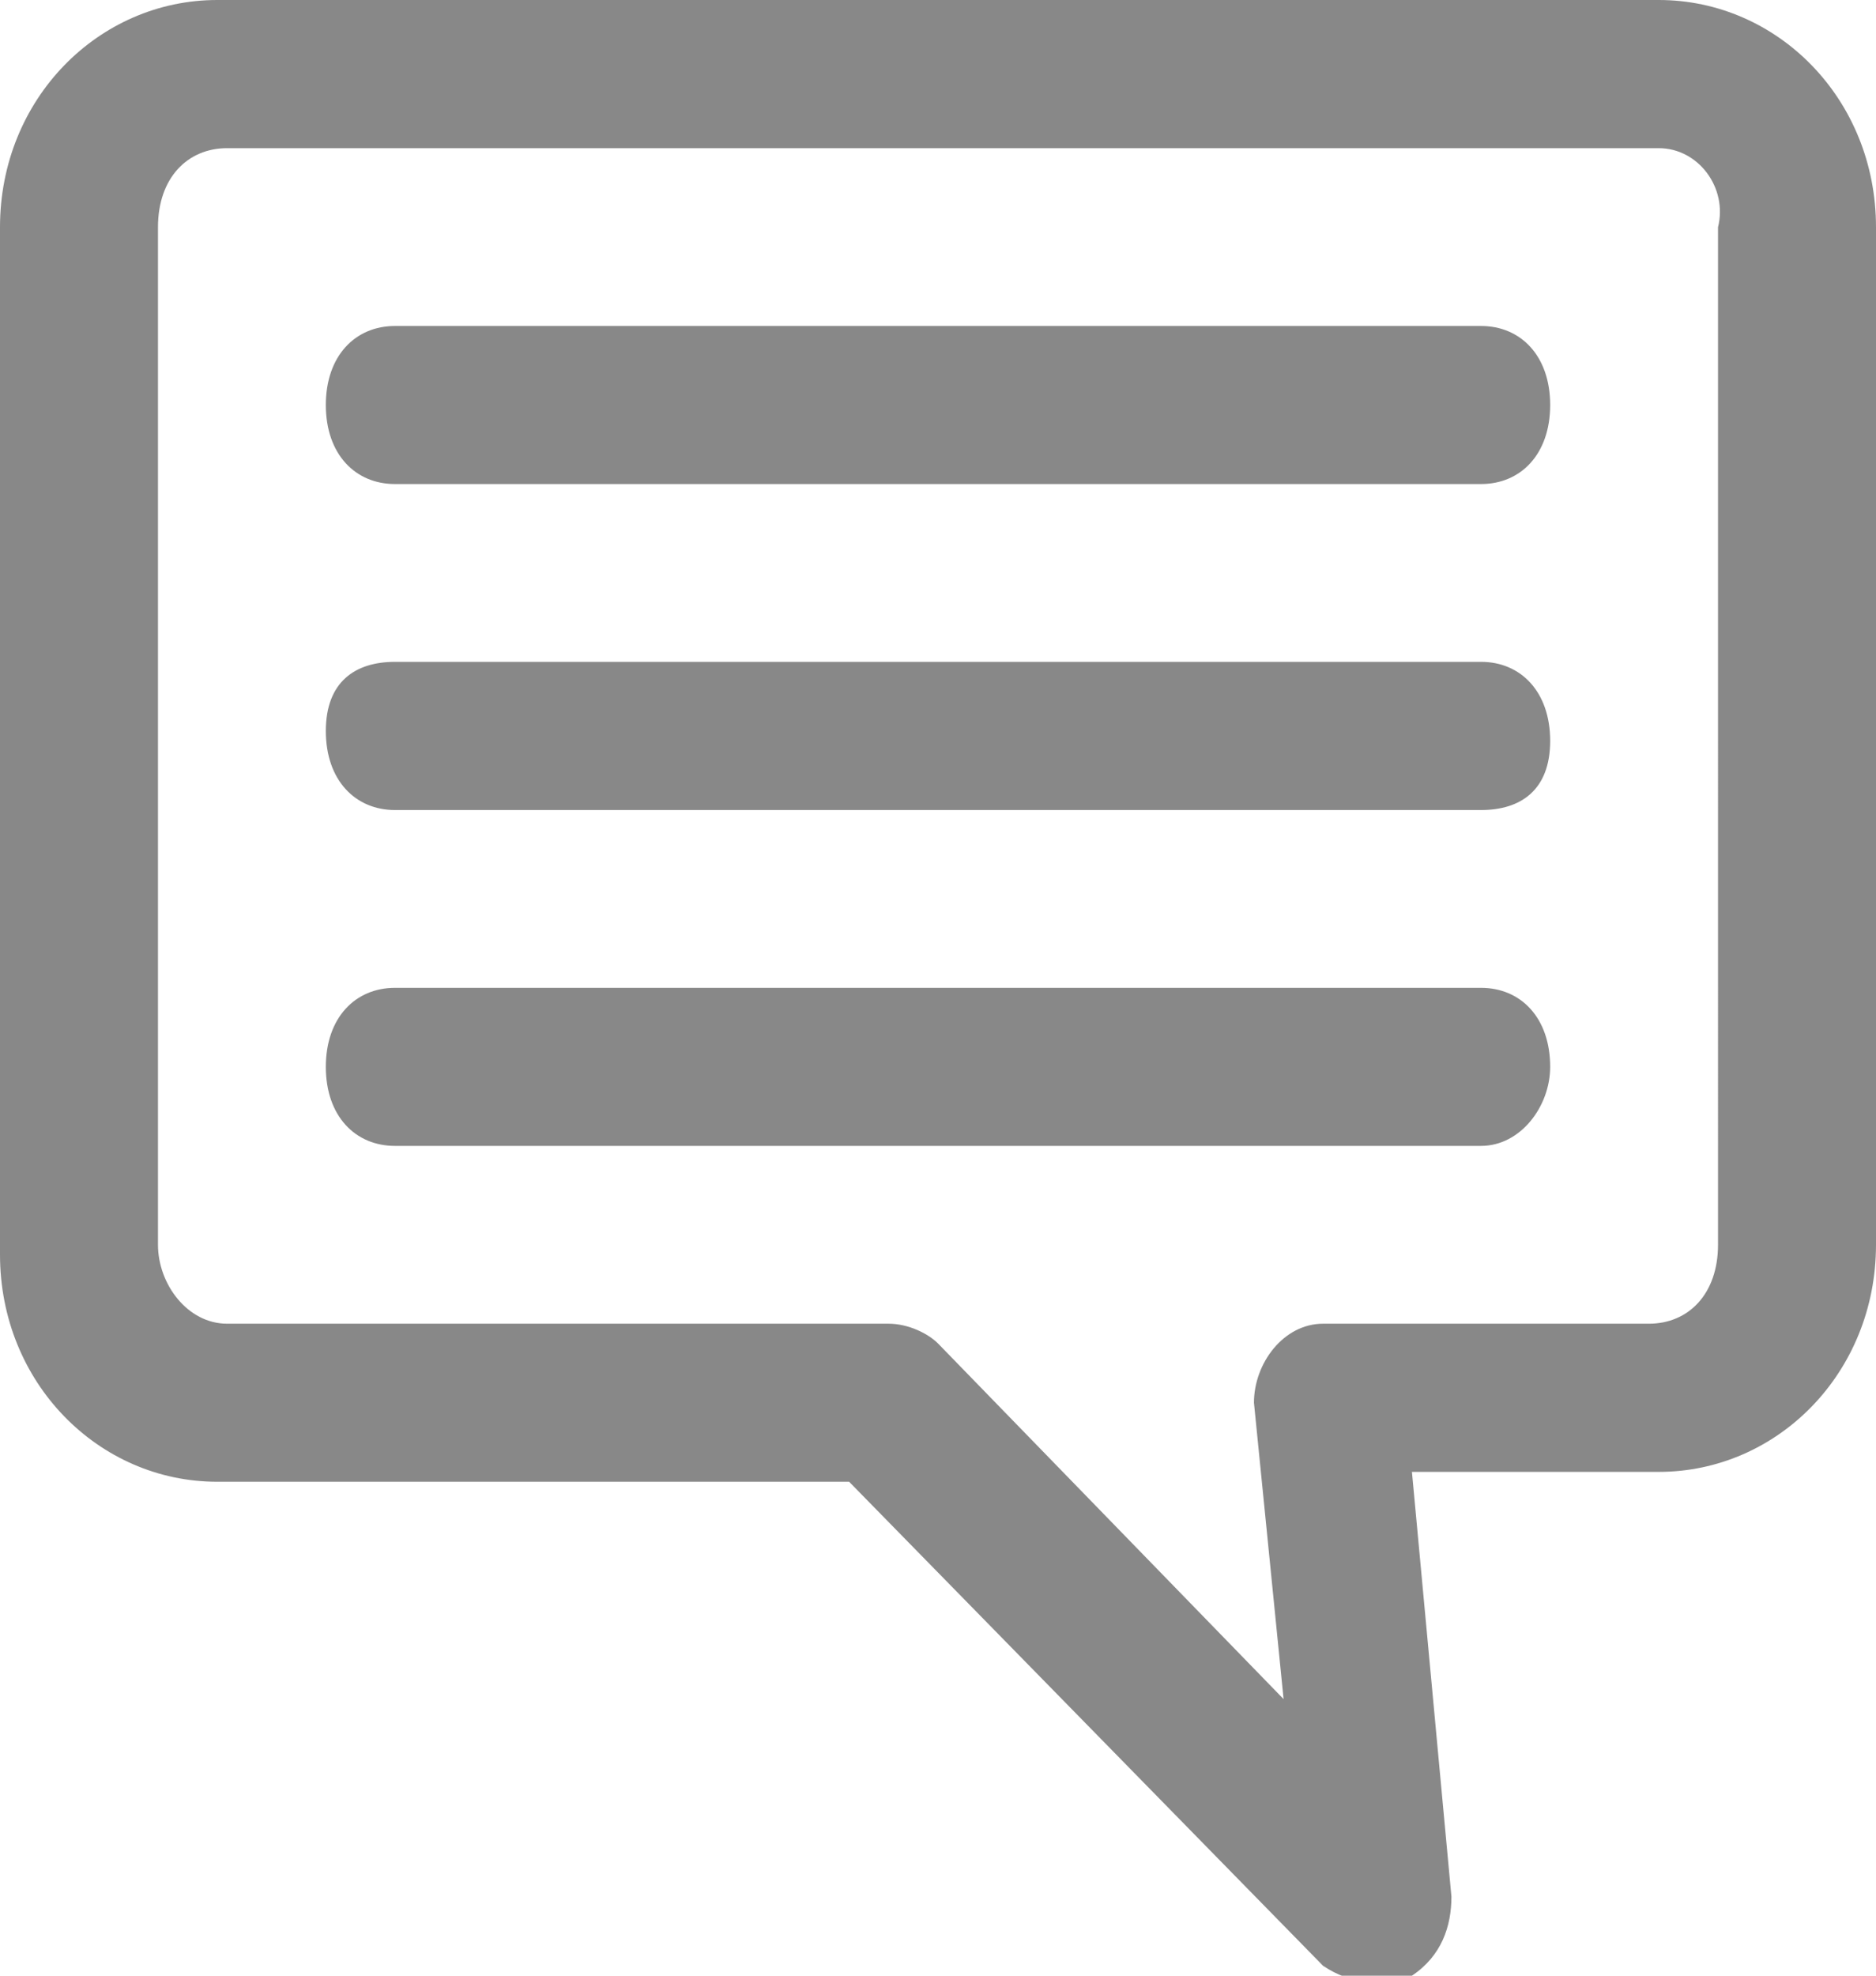 <?xml version="1.0" encoding="utf-8"?>
<!-- Generator: Adobe Illustrator 22.1.0, SVG Export Plug-In . SVG Version: 6.00 Build 0)  -->
<svg version="1.1" id="Layer_1" xmlns="http://www.w3.org/2000/svg" xmlns:xlink="http://www.w3.org/1999/xlink" x="0px" y="0px"
	 viewBox="0 0 19 20" style="enable-background:new 0 0 19 20;" xml:space="preserve">
<style type="text/css">
	.st0{fill:#888888;}
</style>
<title>Shape</title>
<desc>Created with Sketch.</desc>
<g id="Page-1">
	<g id="Shape">
		<path id="path-1_1_" class="st0" d="M16.8,0C18,0,19,1,19,2.3v10.3c0,1.3-1,2.3-2.2,2.3h-2.5l0.4,4.3c0,0.3-0.1,0.6-0.4,0.8
			c-0.3,0.1-0.6,0.1-0.9-0.1l-4.8-4.9H2.2c-1.2,0-2.2-1-2.2-2.3V2.3C0,1,1,0,2.2,0L16.8,0z M16.8,1.5H2.3c-0.4,0-0.7,0.3-0.7,0.8
			v10.3c0,0.4,0.3,0.8,0.7,0.8H9c0.2,0,0.4,0.1,0.5,0.2l3.5,3.6l-0.3-3c0-0.4,0.3-0.8,0.7-0.8h3.3c0.4,0,0.7-0.3,0.7-0.8V2.3
			C17.5,1.9,17.2,1.5,16.8,1.5L16.8,1.5z M15,3.3c0.4,0,0.7,0.3,0.7,0.8S15.4,4.9,15,4.9H4c-0.4,0-0.7-0.3-0.7-0.8S3.6,3.3,4,3.3H15
			z M15,6.7c0.4,0,0.7,0.3,0.7,0.8S15.4,8.2,15,8.2H4c-0.4,0-0.7-0.3-0.7-0.8S3.6,6.7,4,6.7H15z M15,10c0.4,0,0.7,0.3,0.7,0.8
			c0,0.4-0.3,0.8-0.7,0.8H4c-0.4,0-0.7-0.3-0.7-0.8C3.3,10.3,3.6,10,4,10H15z"/>
	</g>
</g>
</svg>
